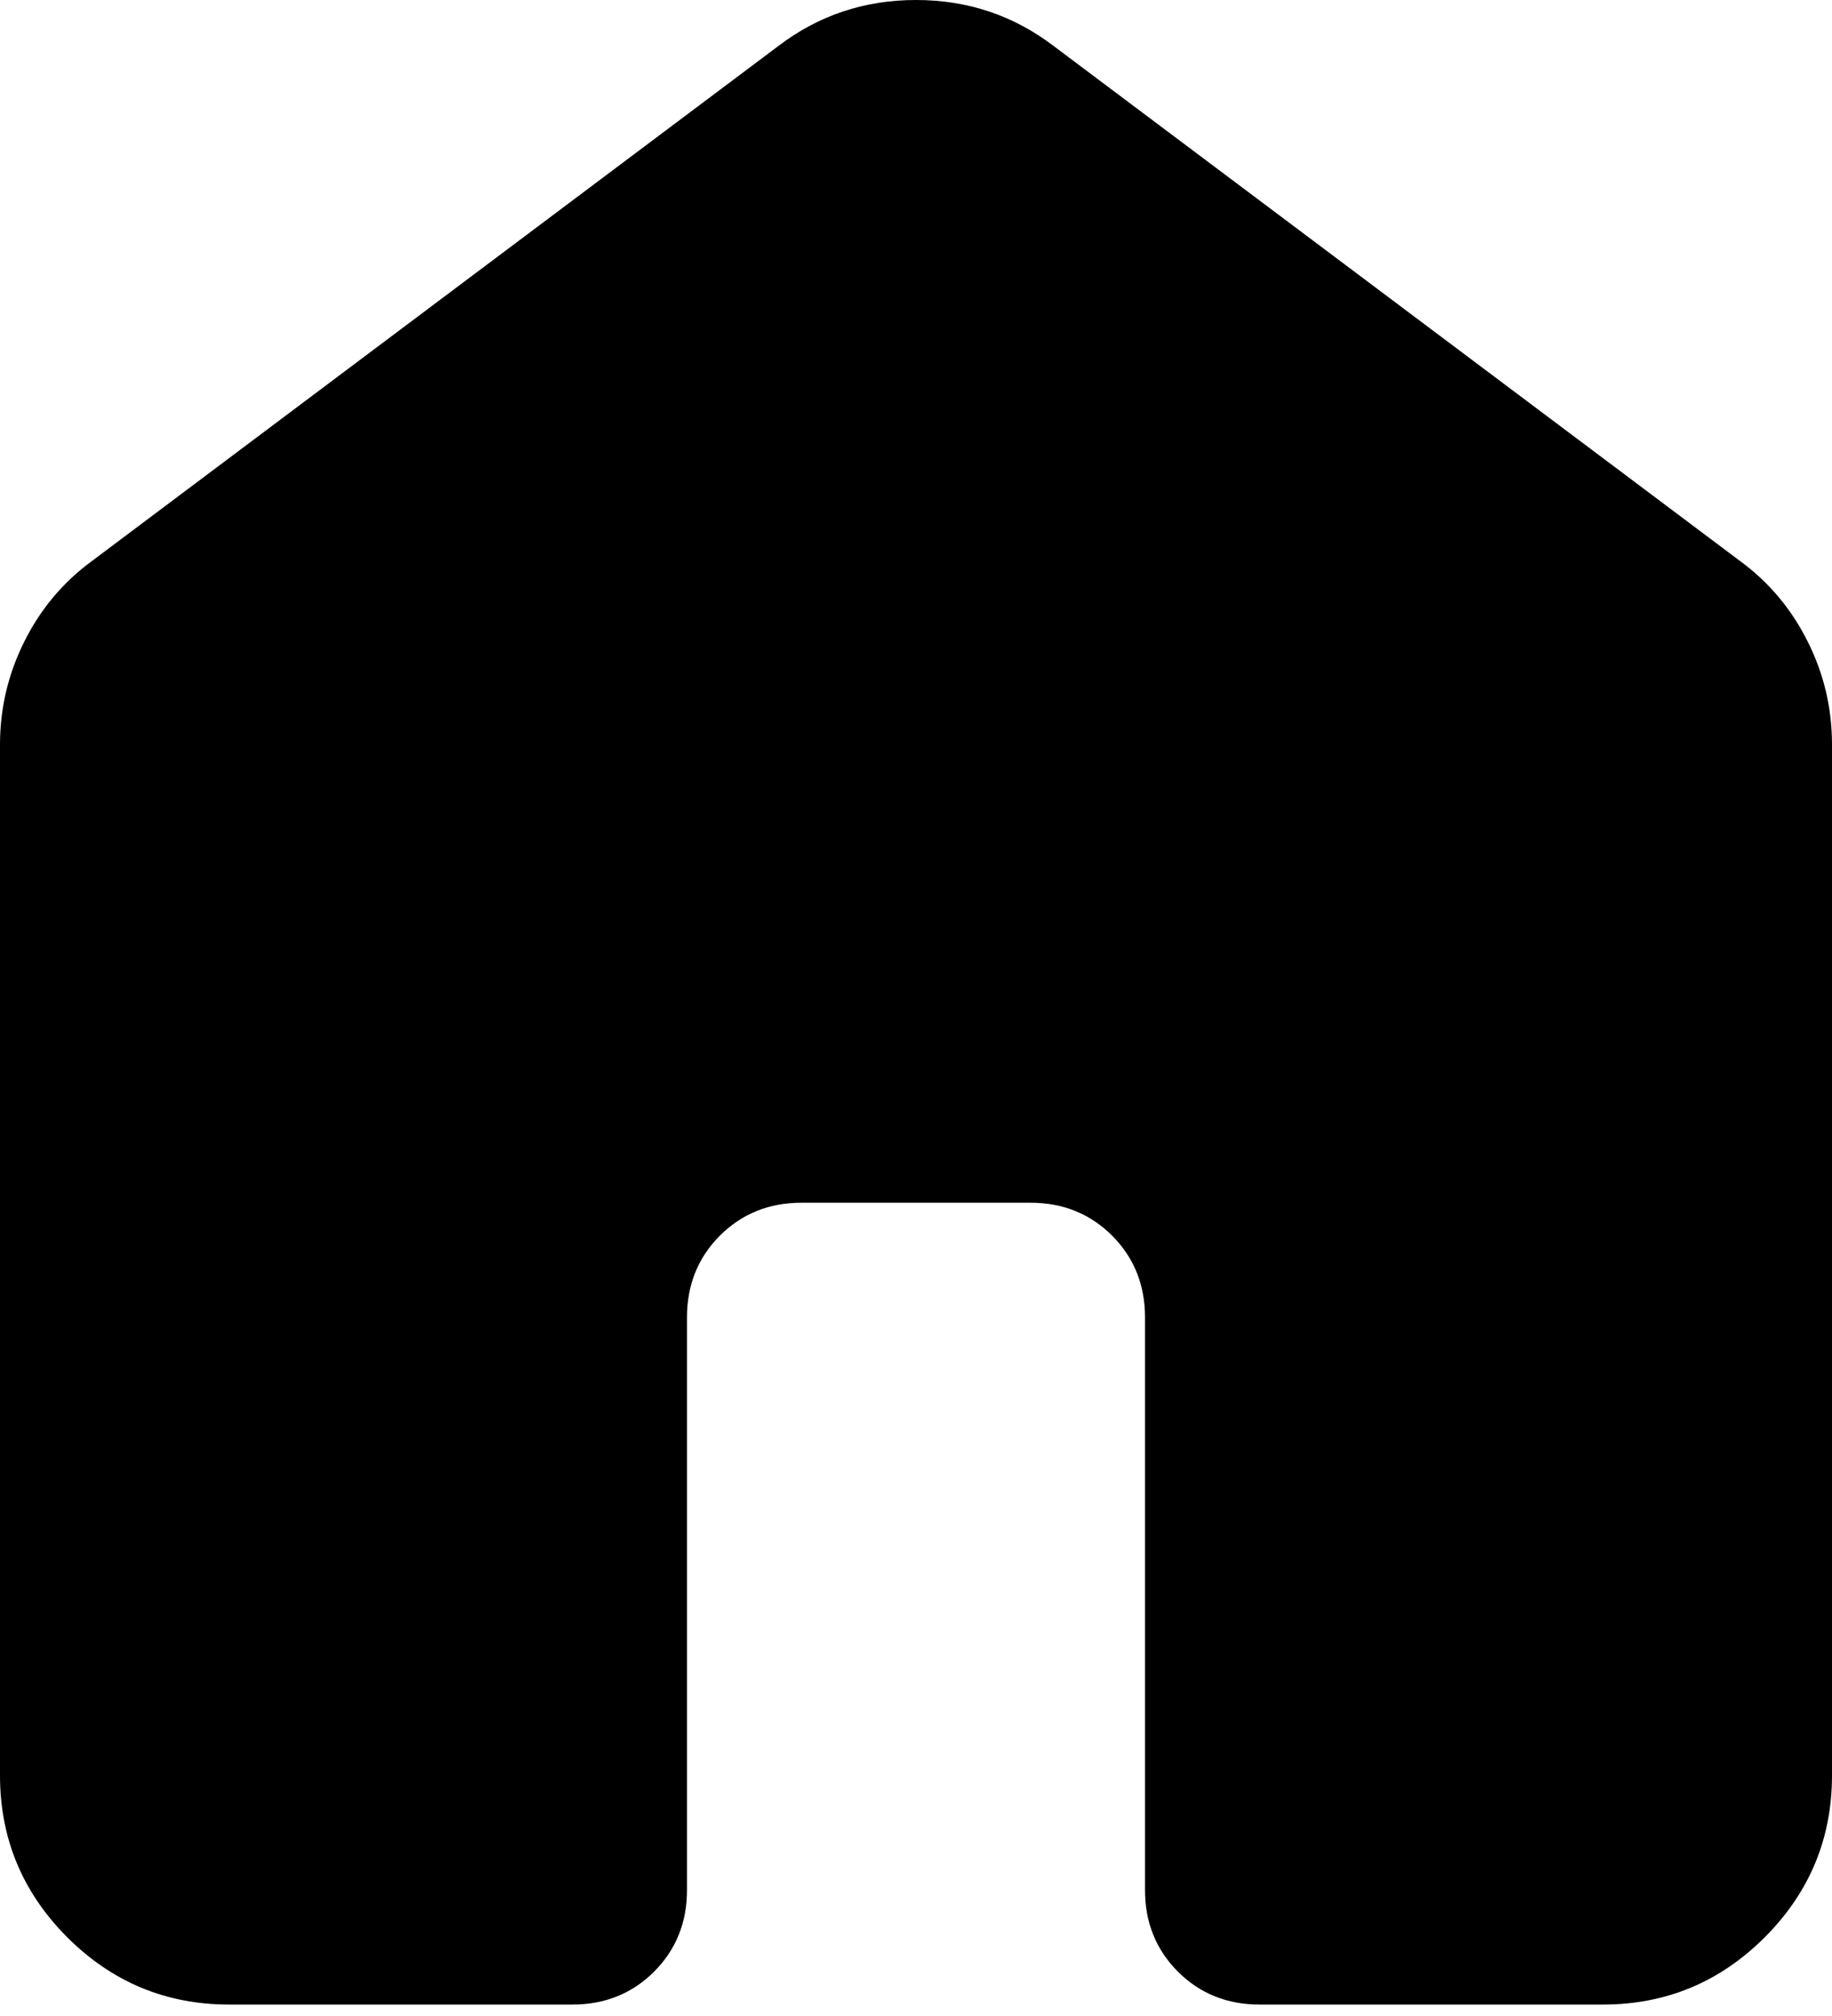 <svg width="20" height="22" viewBox="0 0 20 22" fill="none" xmlns="http://www.w3.org/2000/svg">
<path d="M0 19.375V8.125C0 7.729 0.089 7.354 0.266 7C0.443 6.646 0.688 6.354 1 6.125L8.5 0.5C8.938 0.167 9.438 0 10 0C10.562 0 11.062 0.167 11.5 0.5L19 6.125C19.312 6.354 19.557 6.646 19.734 7C19.912 7.354 20 7.729 20 8.125V19.375C20 20.062 19.755 20.651 19.266 21.141C18.776 21.63 18.188 21.875 17.5 21.875H13.75C13.396 21.875 13.099 21.755 12.859 21.516C12.62 21.276 12.5 20.979 12.5 20.625V14.375C12.5 14.021 12.38 13.724 12.141 13.484C11.901 13.245 11.604 13.125 11.25 13.125H8.75C8.396 13.125 8.099 13.245 7.859 13.484C7.62 13.724 7.5 14.021 7.5 14.375V20.625C7.5 20.979 7.38 21.276 7.141 21.516C6.901 21.755 6.604 21.875 6.25 21.875H2.5C1.812 21.875 1.224 21.63 0.734 21.141C0.245 20.651 0 20.062 0 19.375Z" fill="currentColor"/>
</svg>
